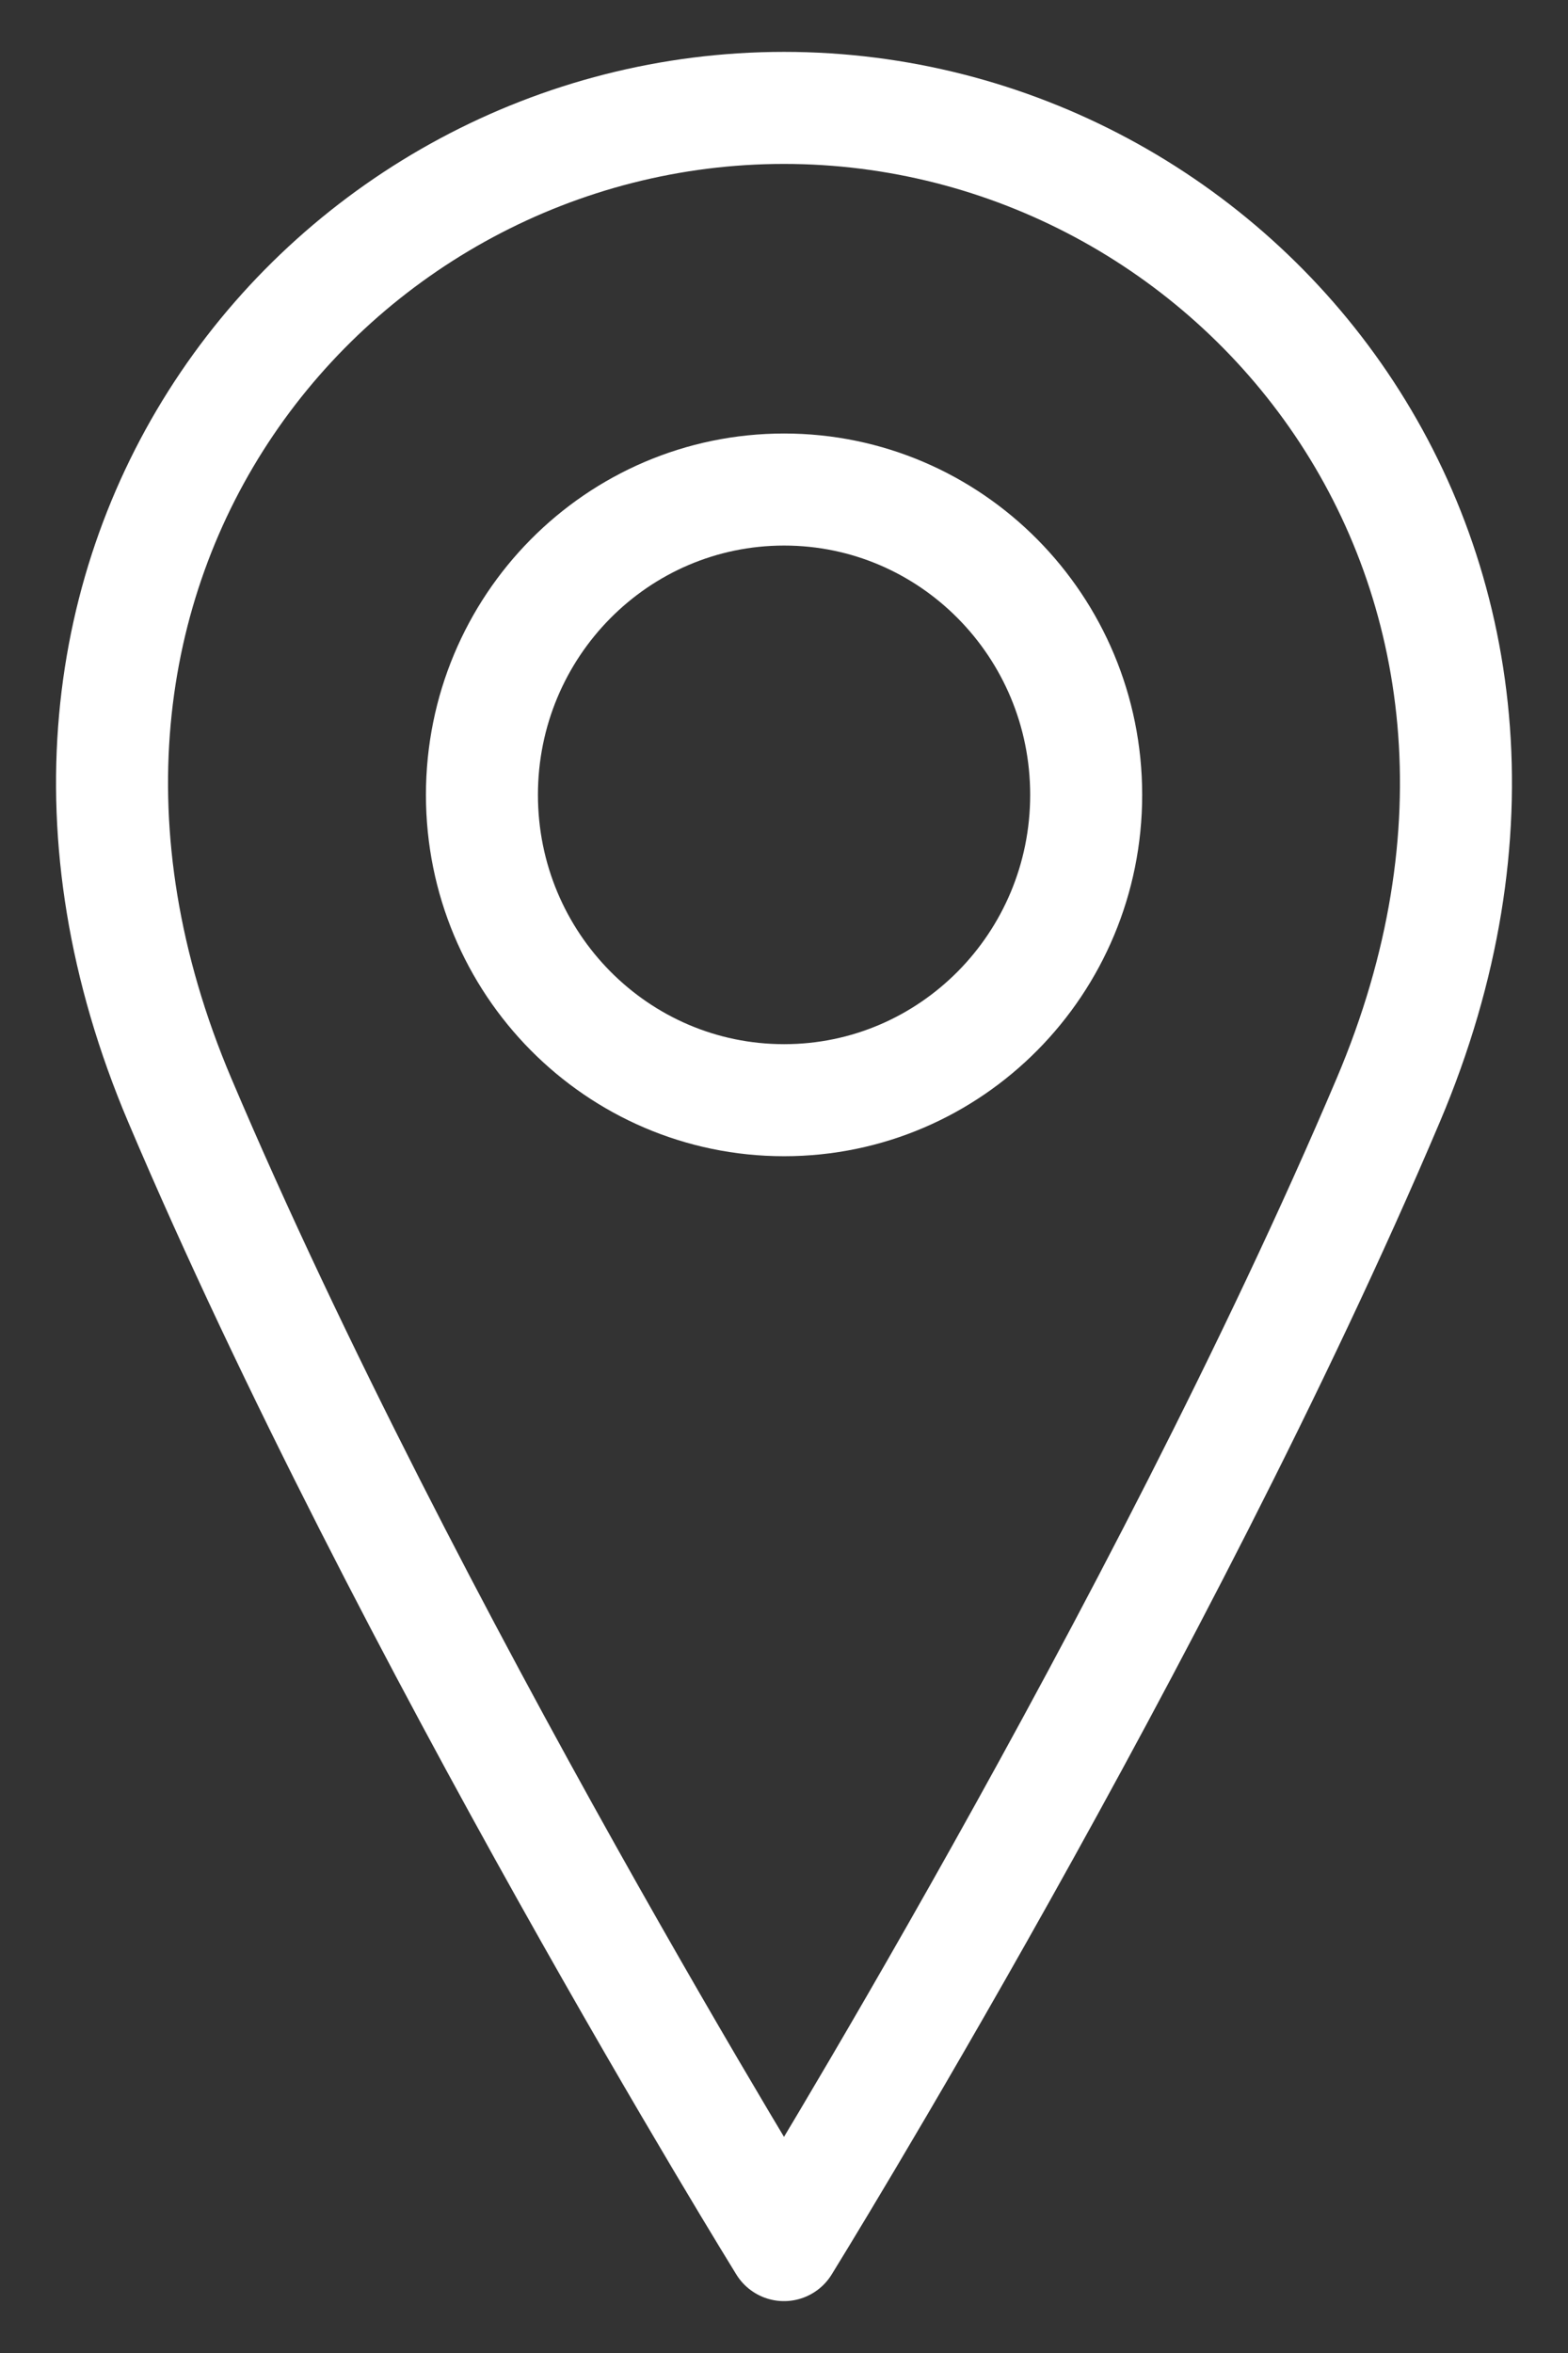 <svg width="14" height="21" viewBox="0 0 14 21" fill="none" xmlns="http://www.w3.org/2000/svg">
<rect x="0" y="0" width="14" height="21" fill="#333333" stroke="none"/>
<path d="M7.001 9.819C8.49 9.819 9.698 8.599 9.698 7.094C9.698 5.589 8.49 4.369 7.001 4.369C5.511 4.369 4.303 5.589 4.303 7.094C4.303 8.599 5.511 9.819 7.001 9.819Z" stroke="white" stroke-linecap="round" stroke-linejoin="round"/>
<path d="M12.395 9.819C10.372 14.588 7 20.037 7 20.037C7 20.037 3.628 14.588 1.605 9.819C-0.418 5.05 2.954 0.963 7 0.963C11.046 0.963 14.418 5.05 12.395 9.819Z" stroke="white" stroke-linecap="round" stroke-linejoin="round"/>
</svg>
